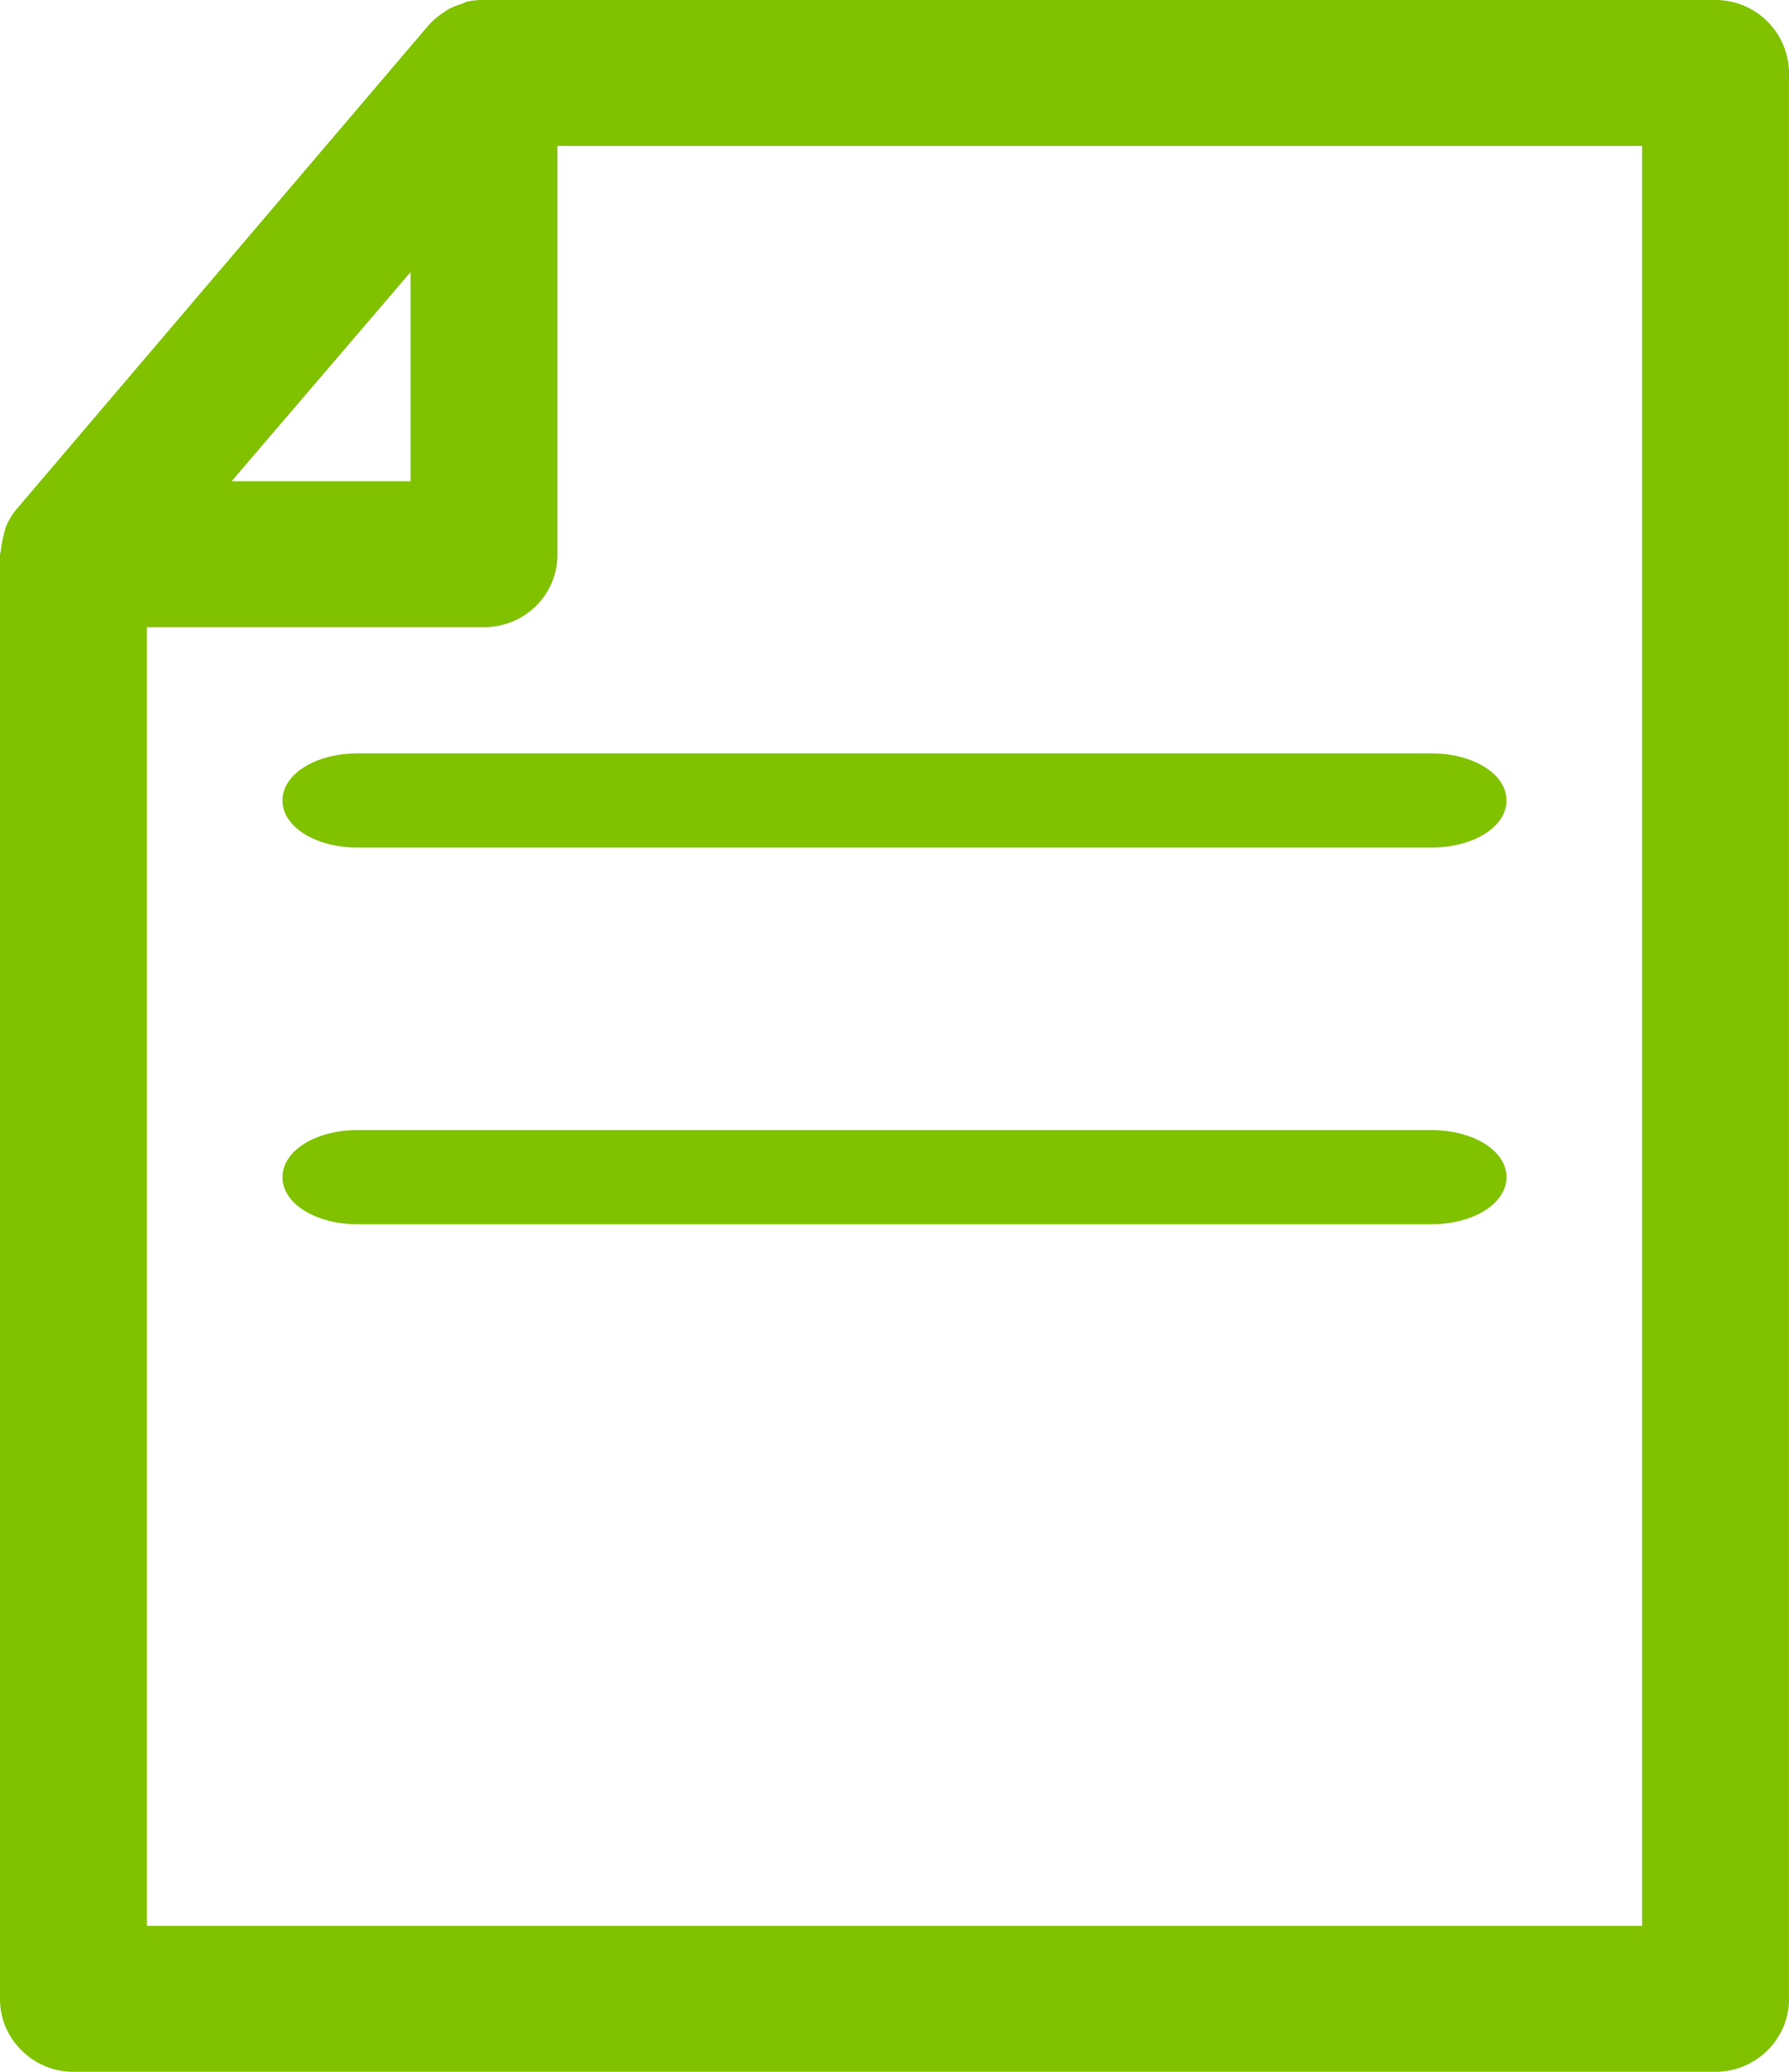 <svg xmlns="http://www.w3.org/2000/svg" xmlns:xlink="http://www.w3.org/1999/xlink" width="19" height="22" viewBox="0 0 19 22"><defs><path id="19rda" d="M1191.44 226.45h-15.88v-13.79h3.58c.43 0 .78-.34.78-.77v-4.34h11.52zm-13.08-17.56v2.22h-1.9zm.78-2.89a.8.8 0 0 0-.19.02l-.04.02a.64.64 0 0 0-.15.06l-.06.04a.77.77 0 0 0-.15.13l-4.36 5.12a.75.75 0 0 0-.13.21l-.02.08a.92.92 0 0 0-.03.16l-.01.05v15.34c0 .42.35.77.78.77h17.44c.43 0 .78-.35.78-.77v-20.46a.78.78 0 0 0-.78-.77z"/><path id="19rdb" d="M1177.8 214c-.45 0-.8.22-.8.5s.35.5.8.5h11.4c.45 0 .8-.22.8-.5s-.35-.5-.8-.5h-11.4"/><path id="19rdc" d="M1189.2 218h-11.4c-.45 0-.8.22-.8.5s.35.5.8.5h11.4c.45 0 .8-.22.8-.5s-.35-.5-.8-.5"/></defs><g><g transform="translate(-1174 -206)"><g><use fill="#80c100" xlink:href="#19rda"/></g><g><use fill="#80c100" xlink:href="#19rdb"/></g><g><use fill="#80c100" xlink:href="#19rdc"/></g></g></g></svg>
